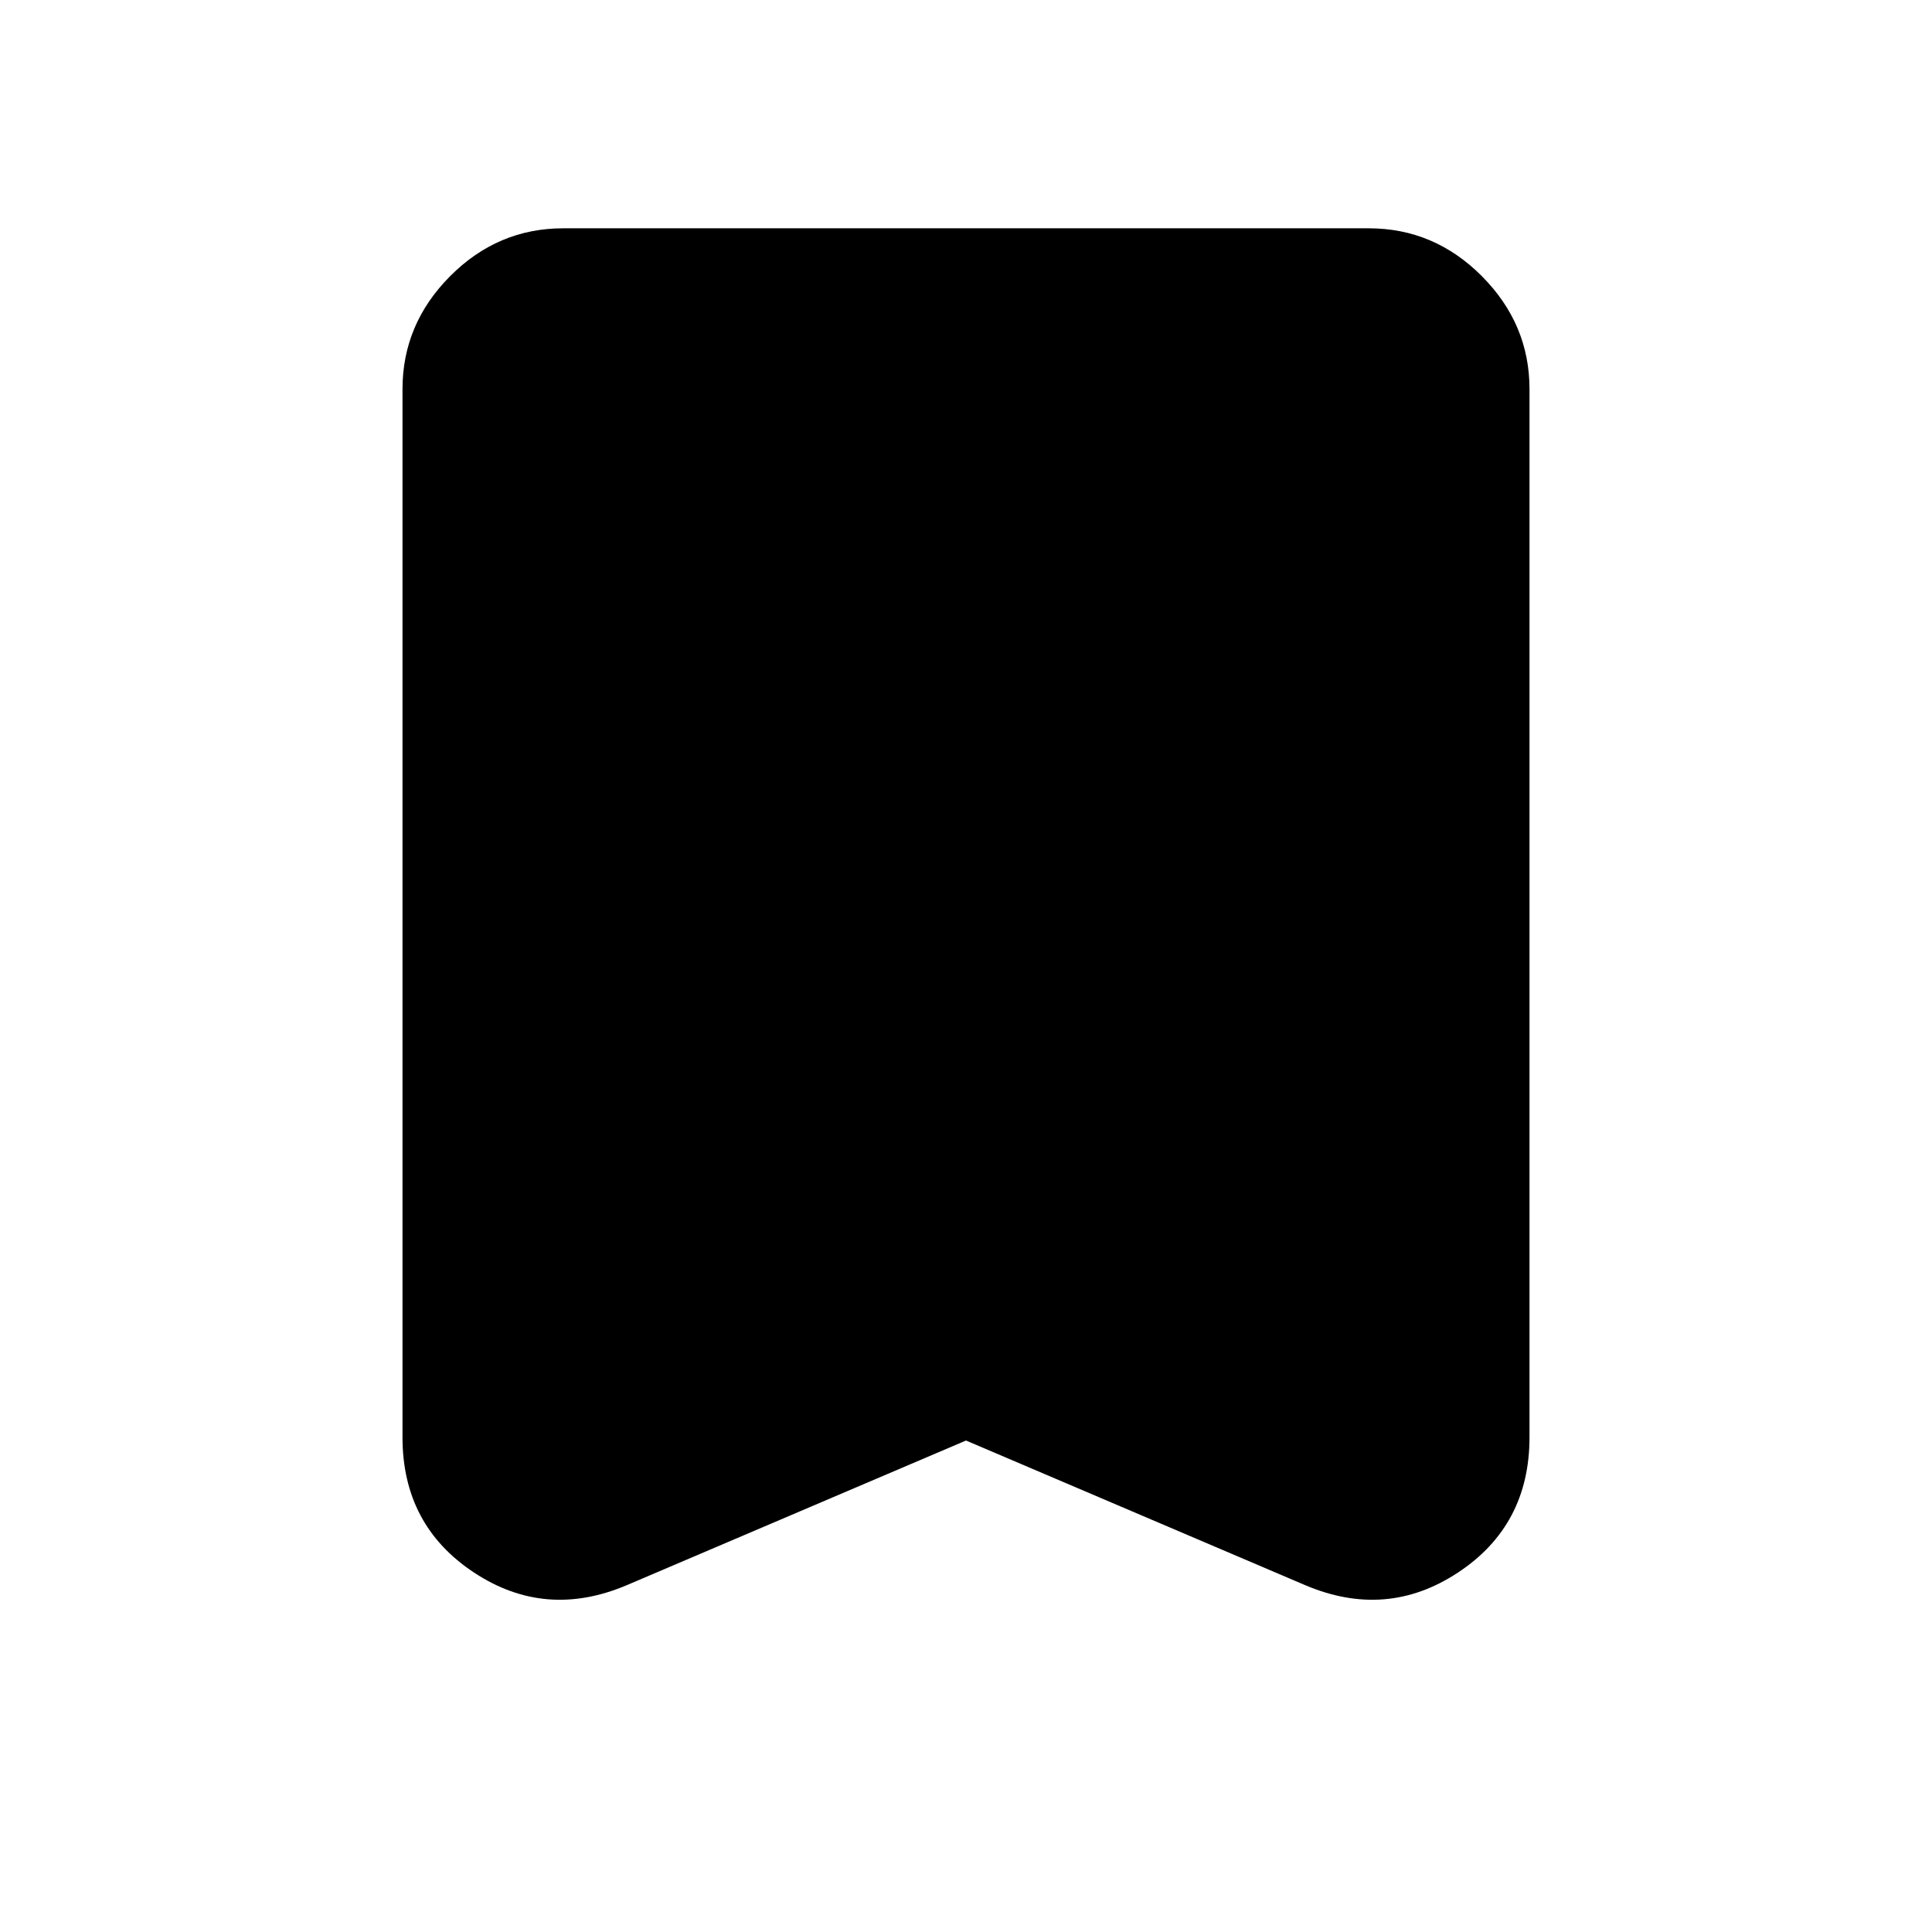 <svg xmlns="http://www.w3.org/2000/svg" height="40" viewBox="0 -960 960 960" width="40"><path d="m480-244.21-168.31 71.77q-40.54 17.31-76.11-6.14Q200-202.03 200-245.85v-520.82q0-32.31 23.66-56.1 23.67-23.79 56.24-23.79h400.2q32.57 0 56.24 23.79Q760-798.98 760-766.67v520.82q0 43.82-35.58 67.27-35.57 23.45-76.11 6.14L480-244.21Z"/></svg>